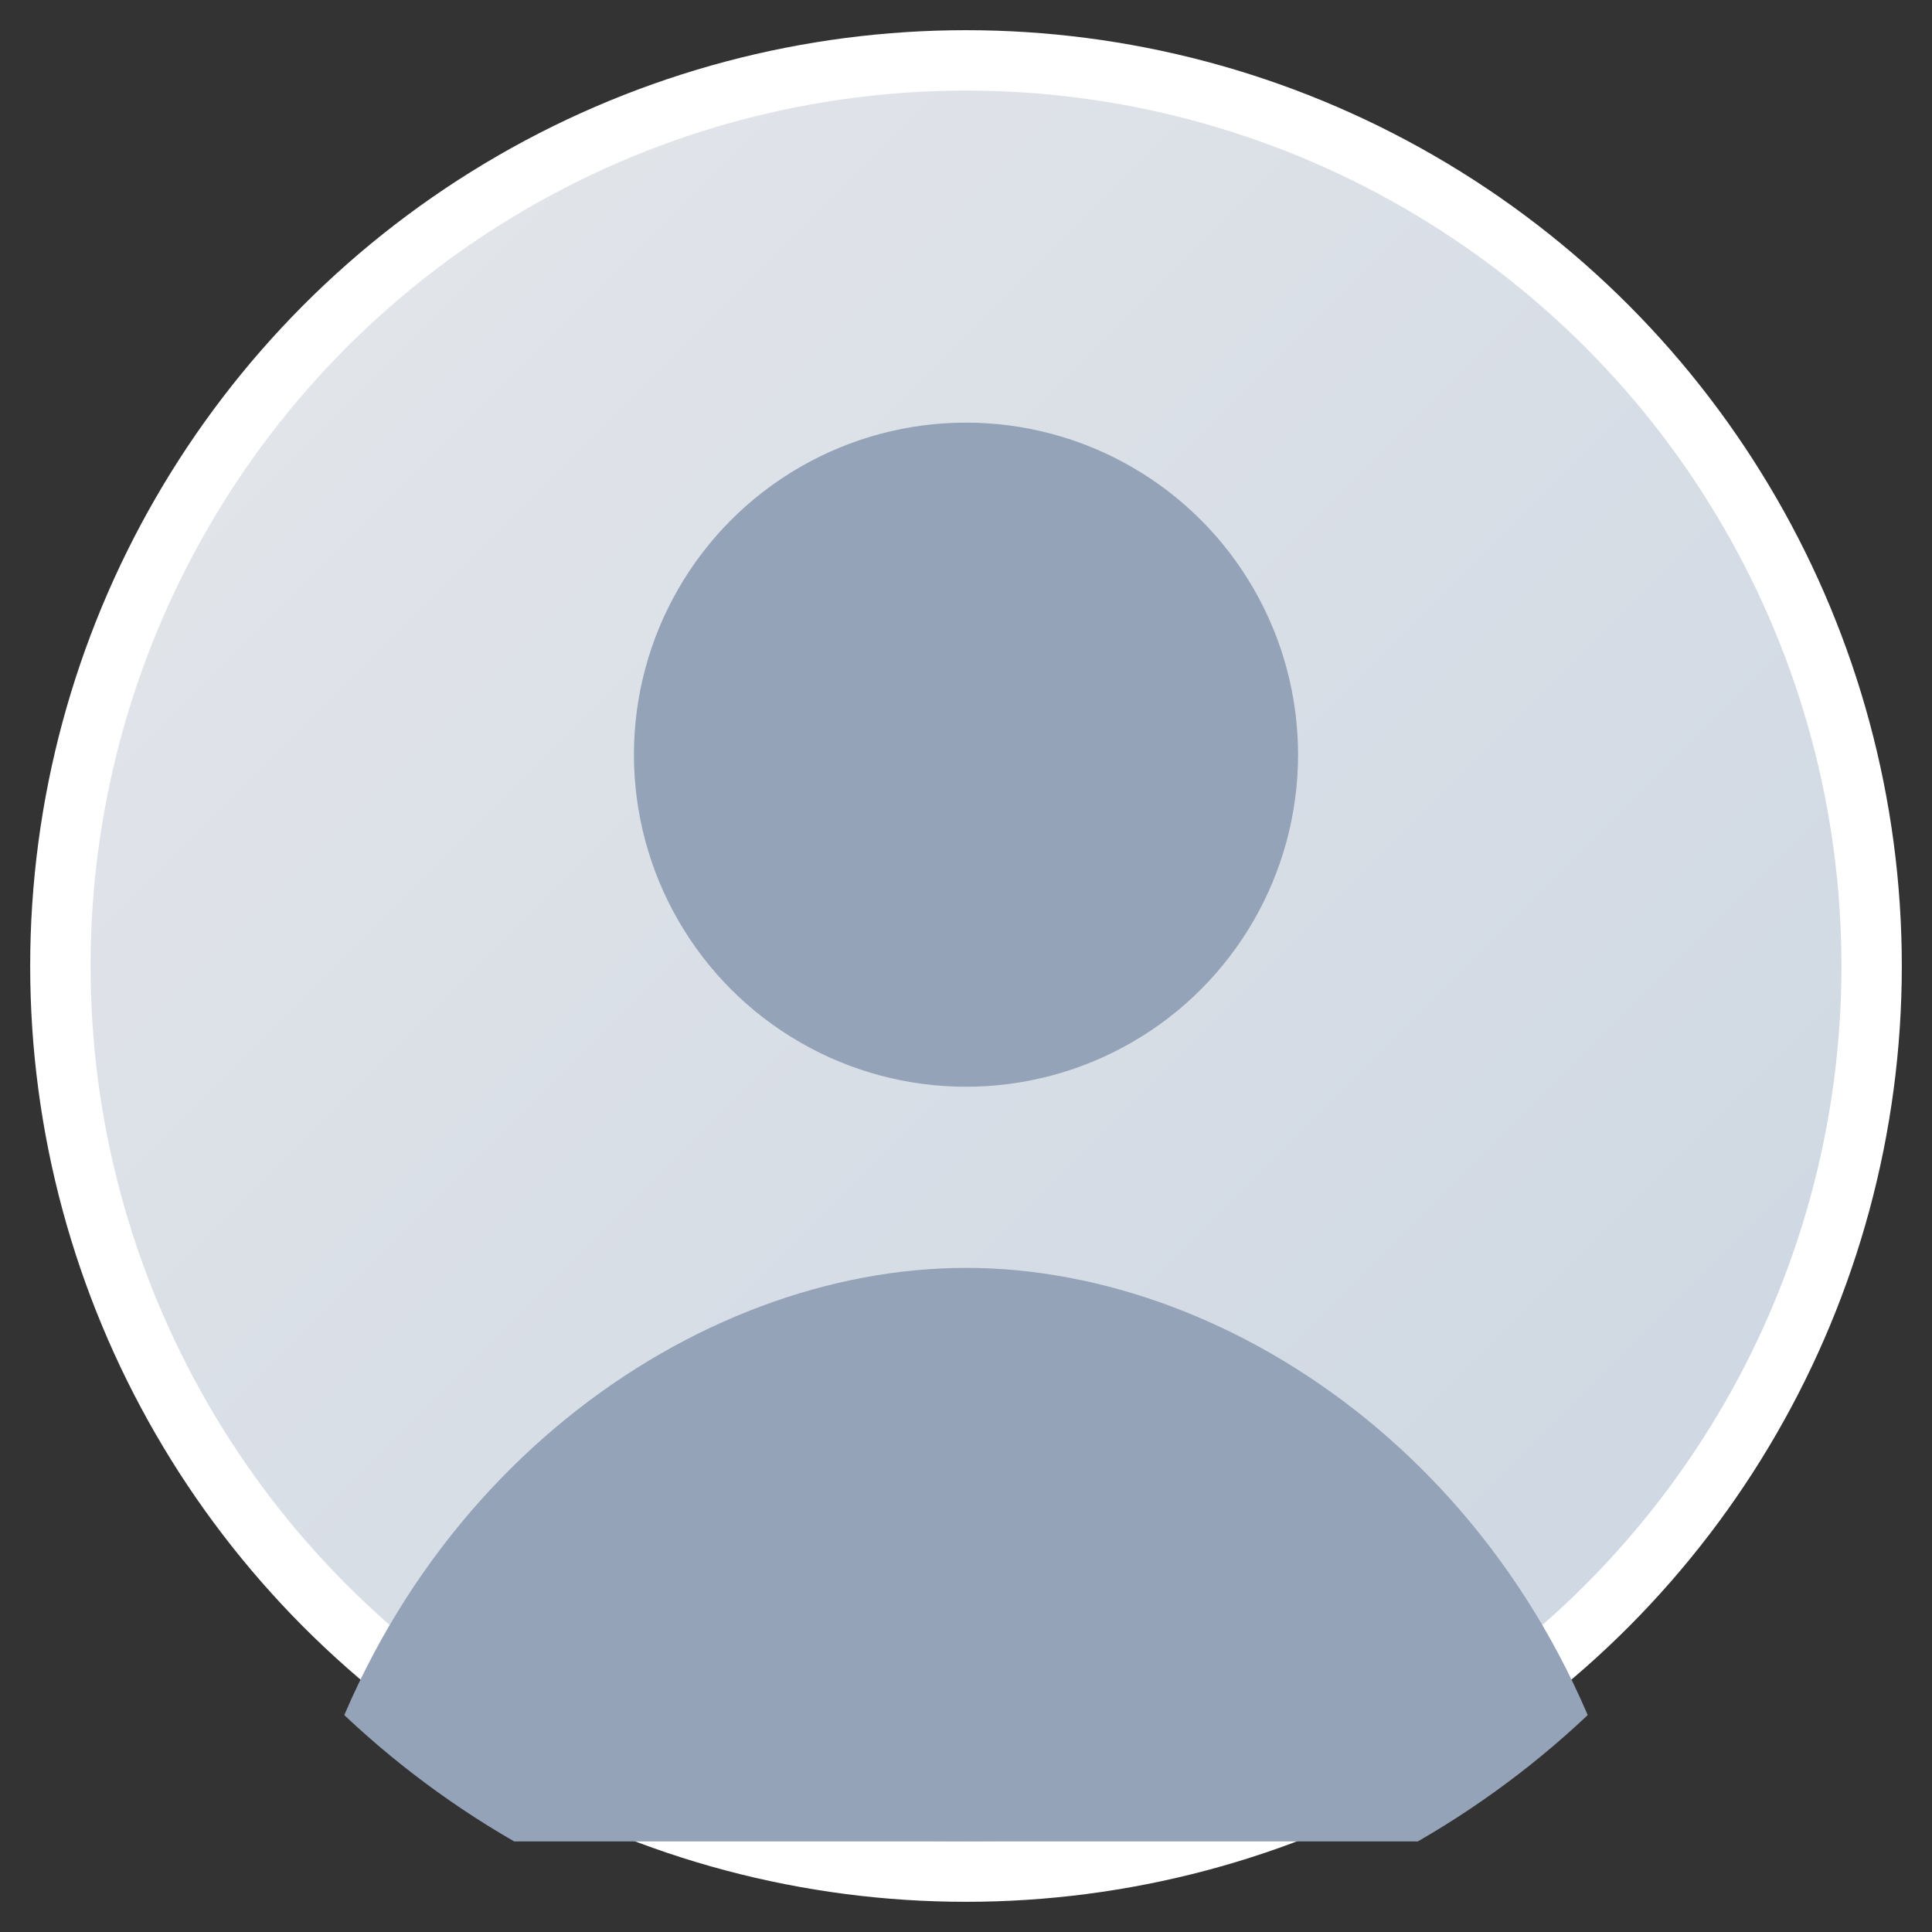<svg xmlns="http://www.w3.org/2000/svg" width="128" height="128" viewBox="0 0 128 128" role="img" aria-label="Avatar">
  <rect x="0" y="0" width="128" height="128" fill="#333333" stroke="none"/>
  <defs>
    <linearGradient id="g" x1="0" y1="0" x2="1" y2="1">
      <stop offset="0%" stop-color="#e5e7eb"/>
      <stop offset="100%" stop-color="#cbd5e1"/>
    </linearGradient>
    <clipPath id="circleMask"><circle cx="64" cy="64" r="60"/></clipPath>
  </defs>
  <!-- Outer circle -->
  <circle cx="64" cy="64" r="60" fill="url(#g)" stroke="#ffffff" stroke-width="4" />
  <g transform="translate(0,6)" clip-path="url(#circleMask)">
    <!-- Head -->
    <circle cx="64" cy="44" r="22" fill="#94a3b8"/>
    <!-- Shoulders/body -->
    <path d="M20 116c6-24 26-38 44-38s38 14 44 38" fill="#94a3b8"/>
  </g>
</svg>
